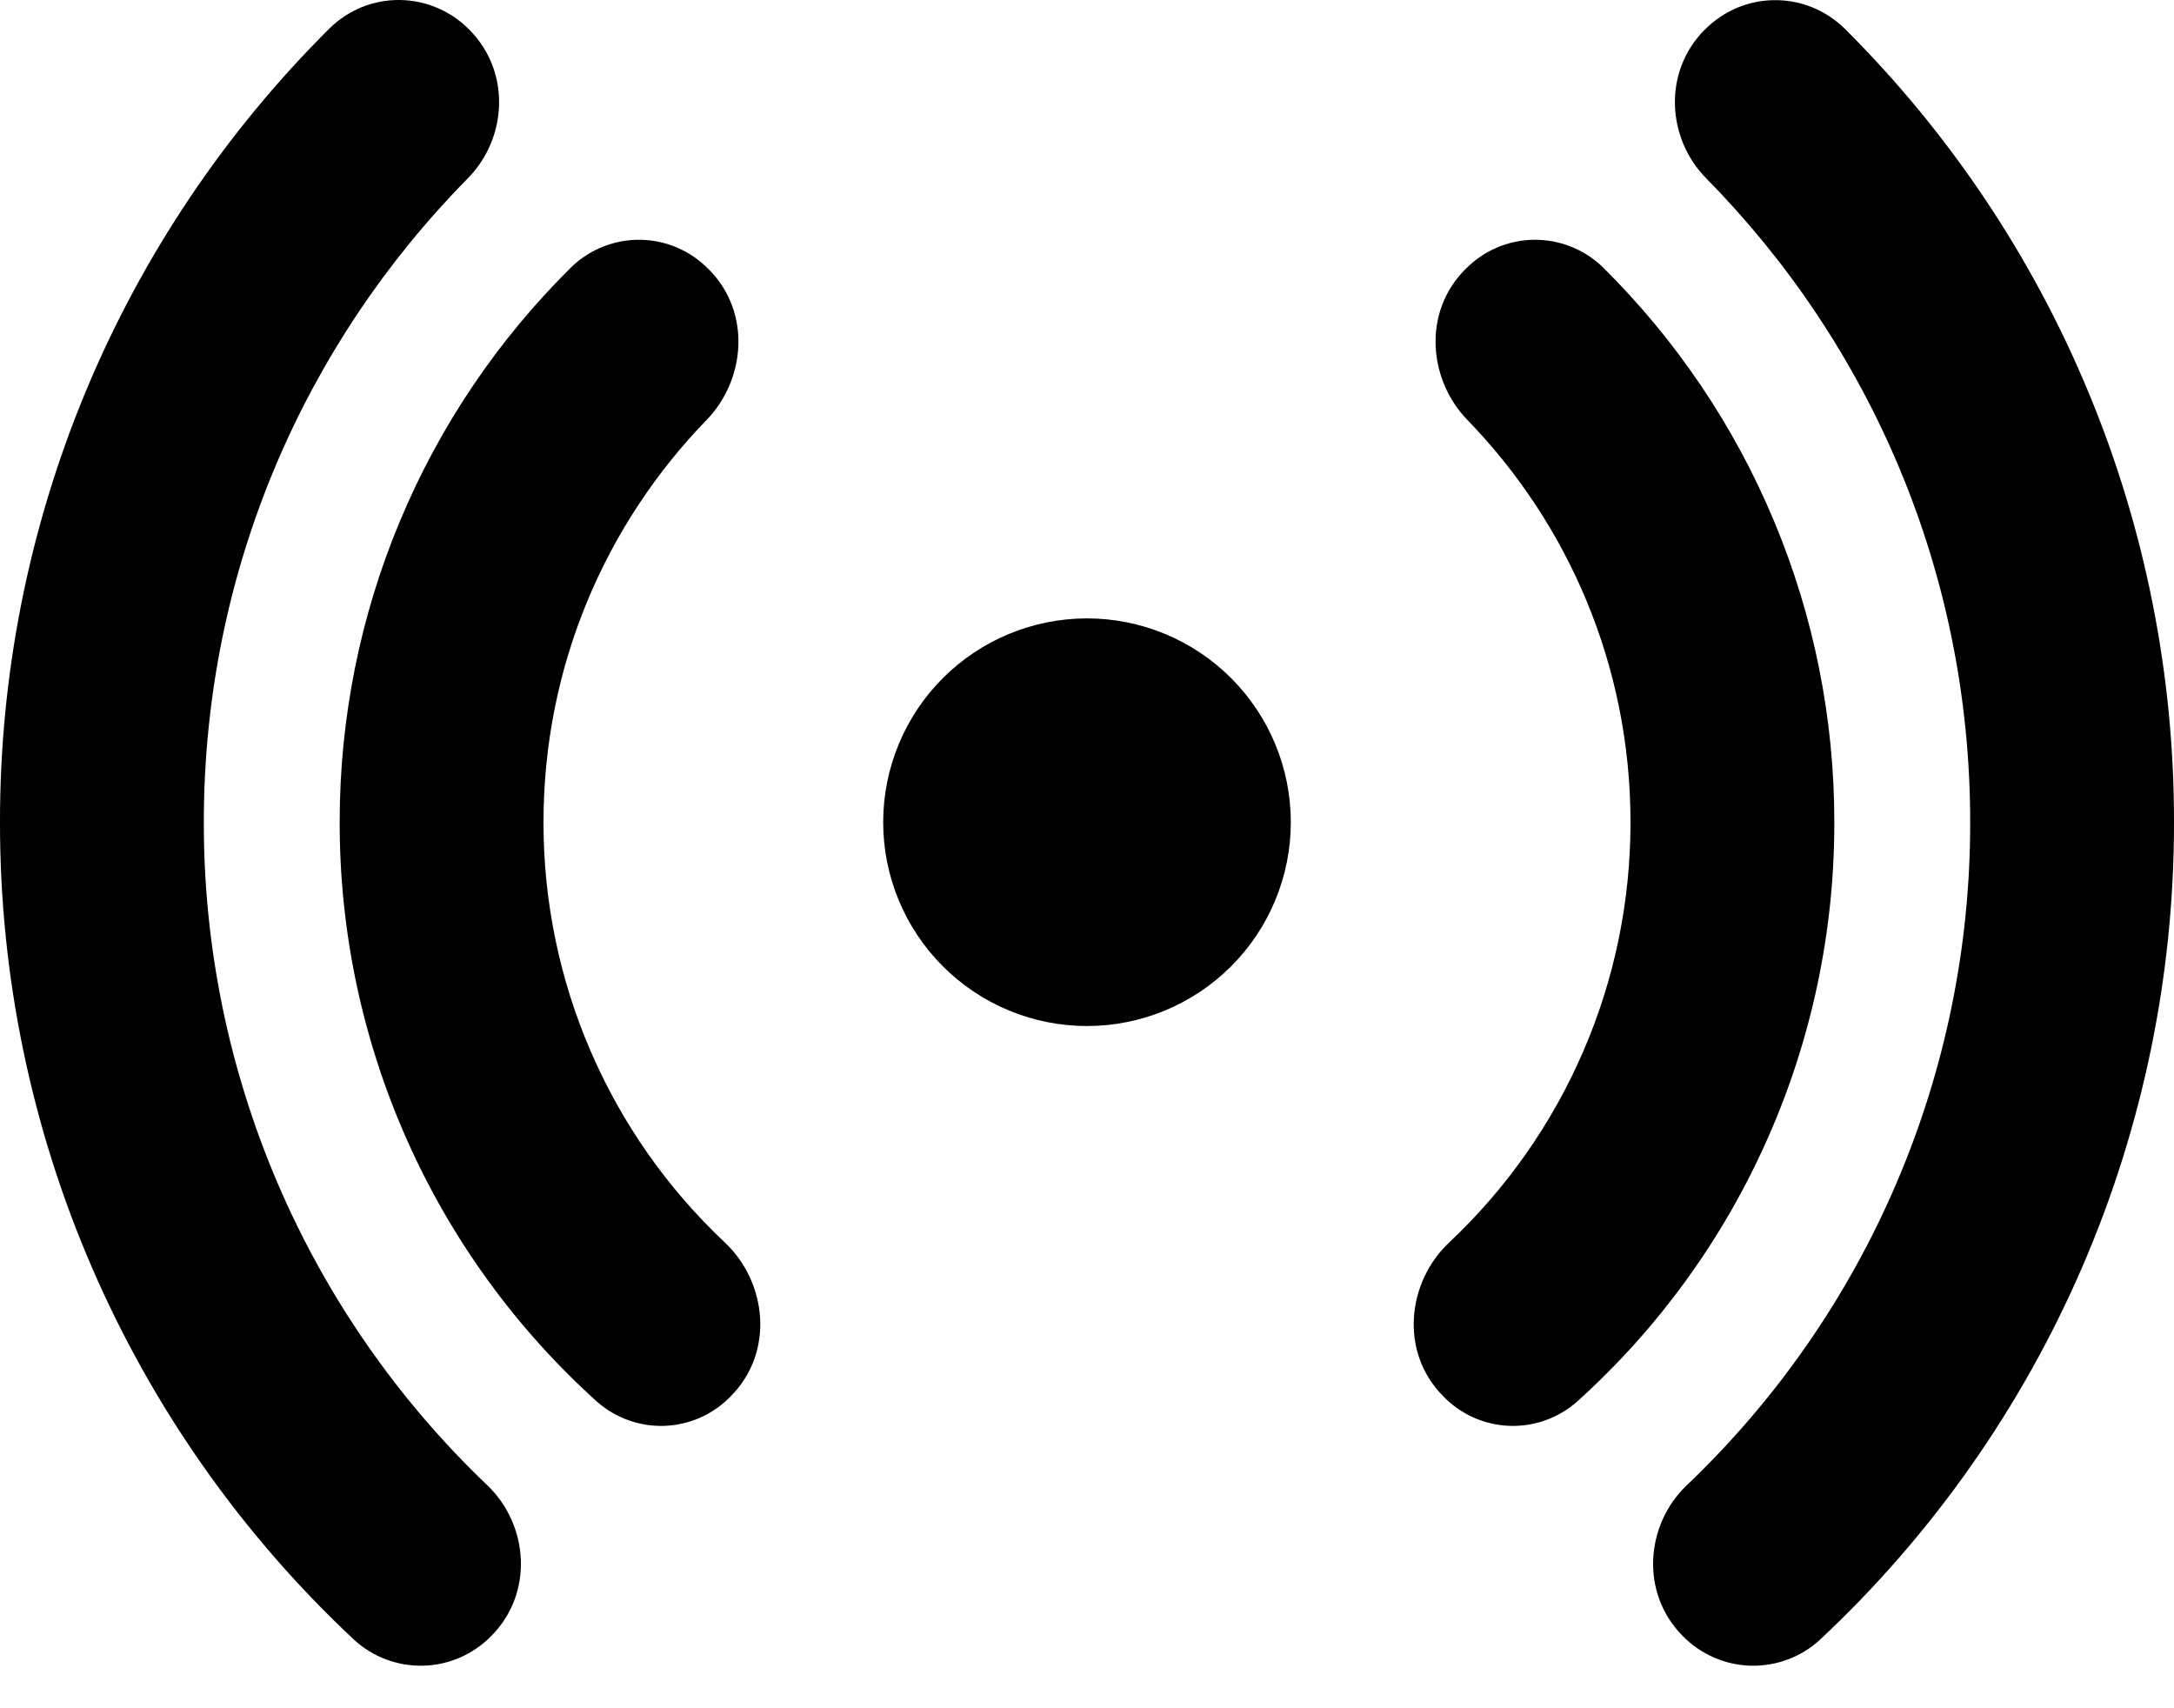 <svg width="28" height="22" viewBox="0 0 28 22" fill="none" xmlns="http://www.w3.org/2000/svg">
<path d="M6.043 0.381C5.926 0.262 5.787 0.167 5.633 0.102C5.48 0.036 5.315 0.002 5.148 6.02296e-05C4.981 -0.002 4.815 0.03 4.66 0.092C4.506 0.155 4.365 0.247 4.246 0.364C2.898 1.703 1.829 3.297 1.1 5.052C0.372 6.807 -0.002 8.689 1.09317e-05 10.589C-0.002 12.562 0.401 14.515 1.185 16.325C1.969 18.136 3.117 19.767 4.557 21.115C4.799 21.339 5.12 21.46 5.45 21.452C5.78 21.444 6.093 21.307 6.325 21.072C6.878 20.518 6.809 19.638 6.277 19.129C5.121 18.027 4.202 16.702 3.574 15.234C2.946 13.766 2.623 12.186 2.625 10.589C2.625 7.358 3.922 4.429 6.025 2.297C6.533 1.781 6.585 0.924 6.043 0.381ZM9.125 3.466C8.894 3.229 8.579 3.093 8.248 3.088C7.918 3.083 7.598 3.209 7.361 3.438C6.414 4.373 5.662 5.486 5.15 6.714C4.637 7.941 4.374 9.259 4.375 10.589C4.373 11.995 4.667 13.387 5.238 14.672C5.808 15.958 6.643 17.109 7.688 18.051C7.928 18.263 8.241 18.375 8.561 18.363C8.881 18.351 9.184 18.216 9.408 17.986C9.982 17.412 9.875 16.509 9.336 16.002C8.597 15.307 8.009 14.469 7.607 13.537C7.205 12.607 6.999 11.603 7 10.589C7 8.576 7.8 6.749 9.1 5.409C9.601 4.894 9.683 4.021 9.125 3.465V3.466ZM18.875 3.466C19.106 3.229 19.421 3.093 19.752 3.088C20.082 3.083 20.402 3.209 20.64 3.438C21.586 4.373 22.338 5.486 22.85 6.714C23.363 7.941 23.626 9.259 23.625 10.589C23.627 11.995 23.333 13.387 22.762 14.672C22.192 15.958 21.357 17.109 20.312 18.051C20.072 18.263 19.759 18.375 19.439 18.363C19.119 18.351 18.816 18.216 18.592 17.986C18.018 17.412 18.125 16.509 18.664 16.002C19.403 15.307 19.991 14.469 20.393 13.537C20.795 12.607 21.001 11.603 21 10.589C21 8.576 20.2 6.749 18.9 5.409C18.399 4.894 18.317 4.021 18.875 3.465V3.466ZM21.957 0.383C22.074 0.264 22.213 0.169 22.367 0.103C22.52 0.038 22.685 0.003 22.852 0.002C23.019 0 23.185 0.031 23.34 0.094C23.494 0.156 23.635 0.249 23.755 0.365C25.102 1.705 26.171 3.298 26.899 5.053C27.628 6.807 28.002 8.689 28 10.589C28.002 12.562 27.599 14.515 26.815 16.325C26.031 18.136 24.883 19.767 23.443 21.115C23.201 21.339 22.88 21.46 22.55 21.452C22.22 21.444 21.907 21.307 21.675 21.072C21.122 20.518 21.191 19.638 21.724 19.129C22.88 18.027 23.8 16.702 24.427 15.234C25.055 13.766 25.377 12.185 25.375 10.589C25.375 7.358 24.078 4.429 21.975 2.297C21.467 1.781 21.415 0.924 21.957 0.381V0.383ZM14 7.964C13.304 7.964 12.636 8.241 12.144 8.733C11.652 9.225 11.375 9.893 11.375 10.589C11.375 11.285 11.652 11.953 12.144 12.445C12.636 12.937 13.304 13.214 14 13.214C14.696 13.214 15.364 12.937 15.856 12.445C16.348 11.953 16.625 11.285 16.625 10.589C16.625 9.893 16.348 9.225 15.856 8.733C15.364 8.241 14.696 7.964 14 7.964Z" fill="black"/>
</svg>
